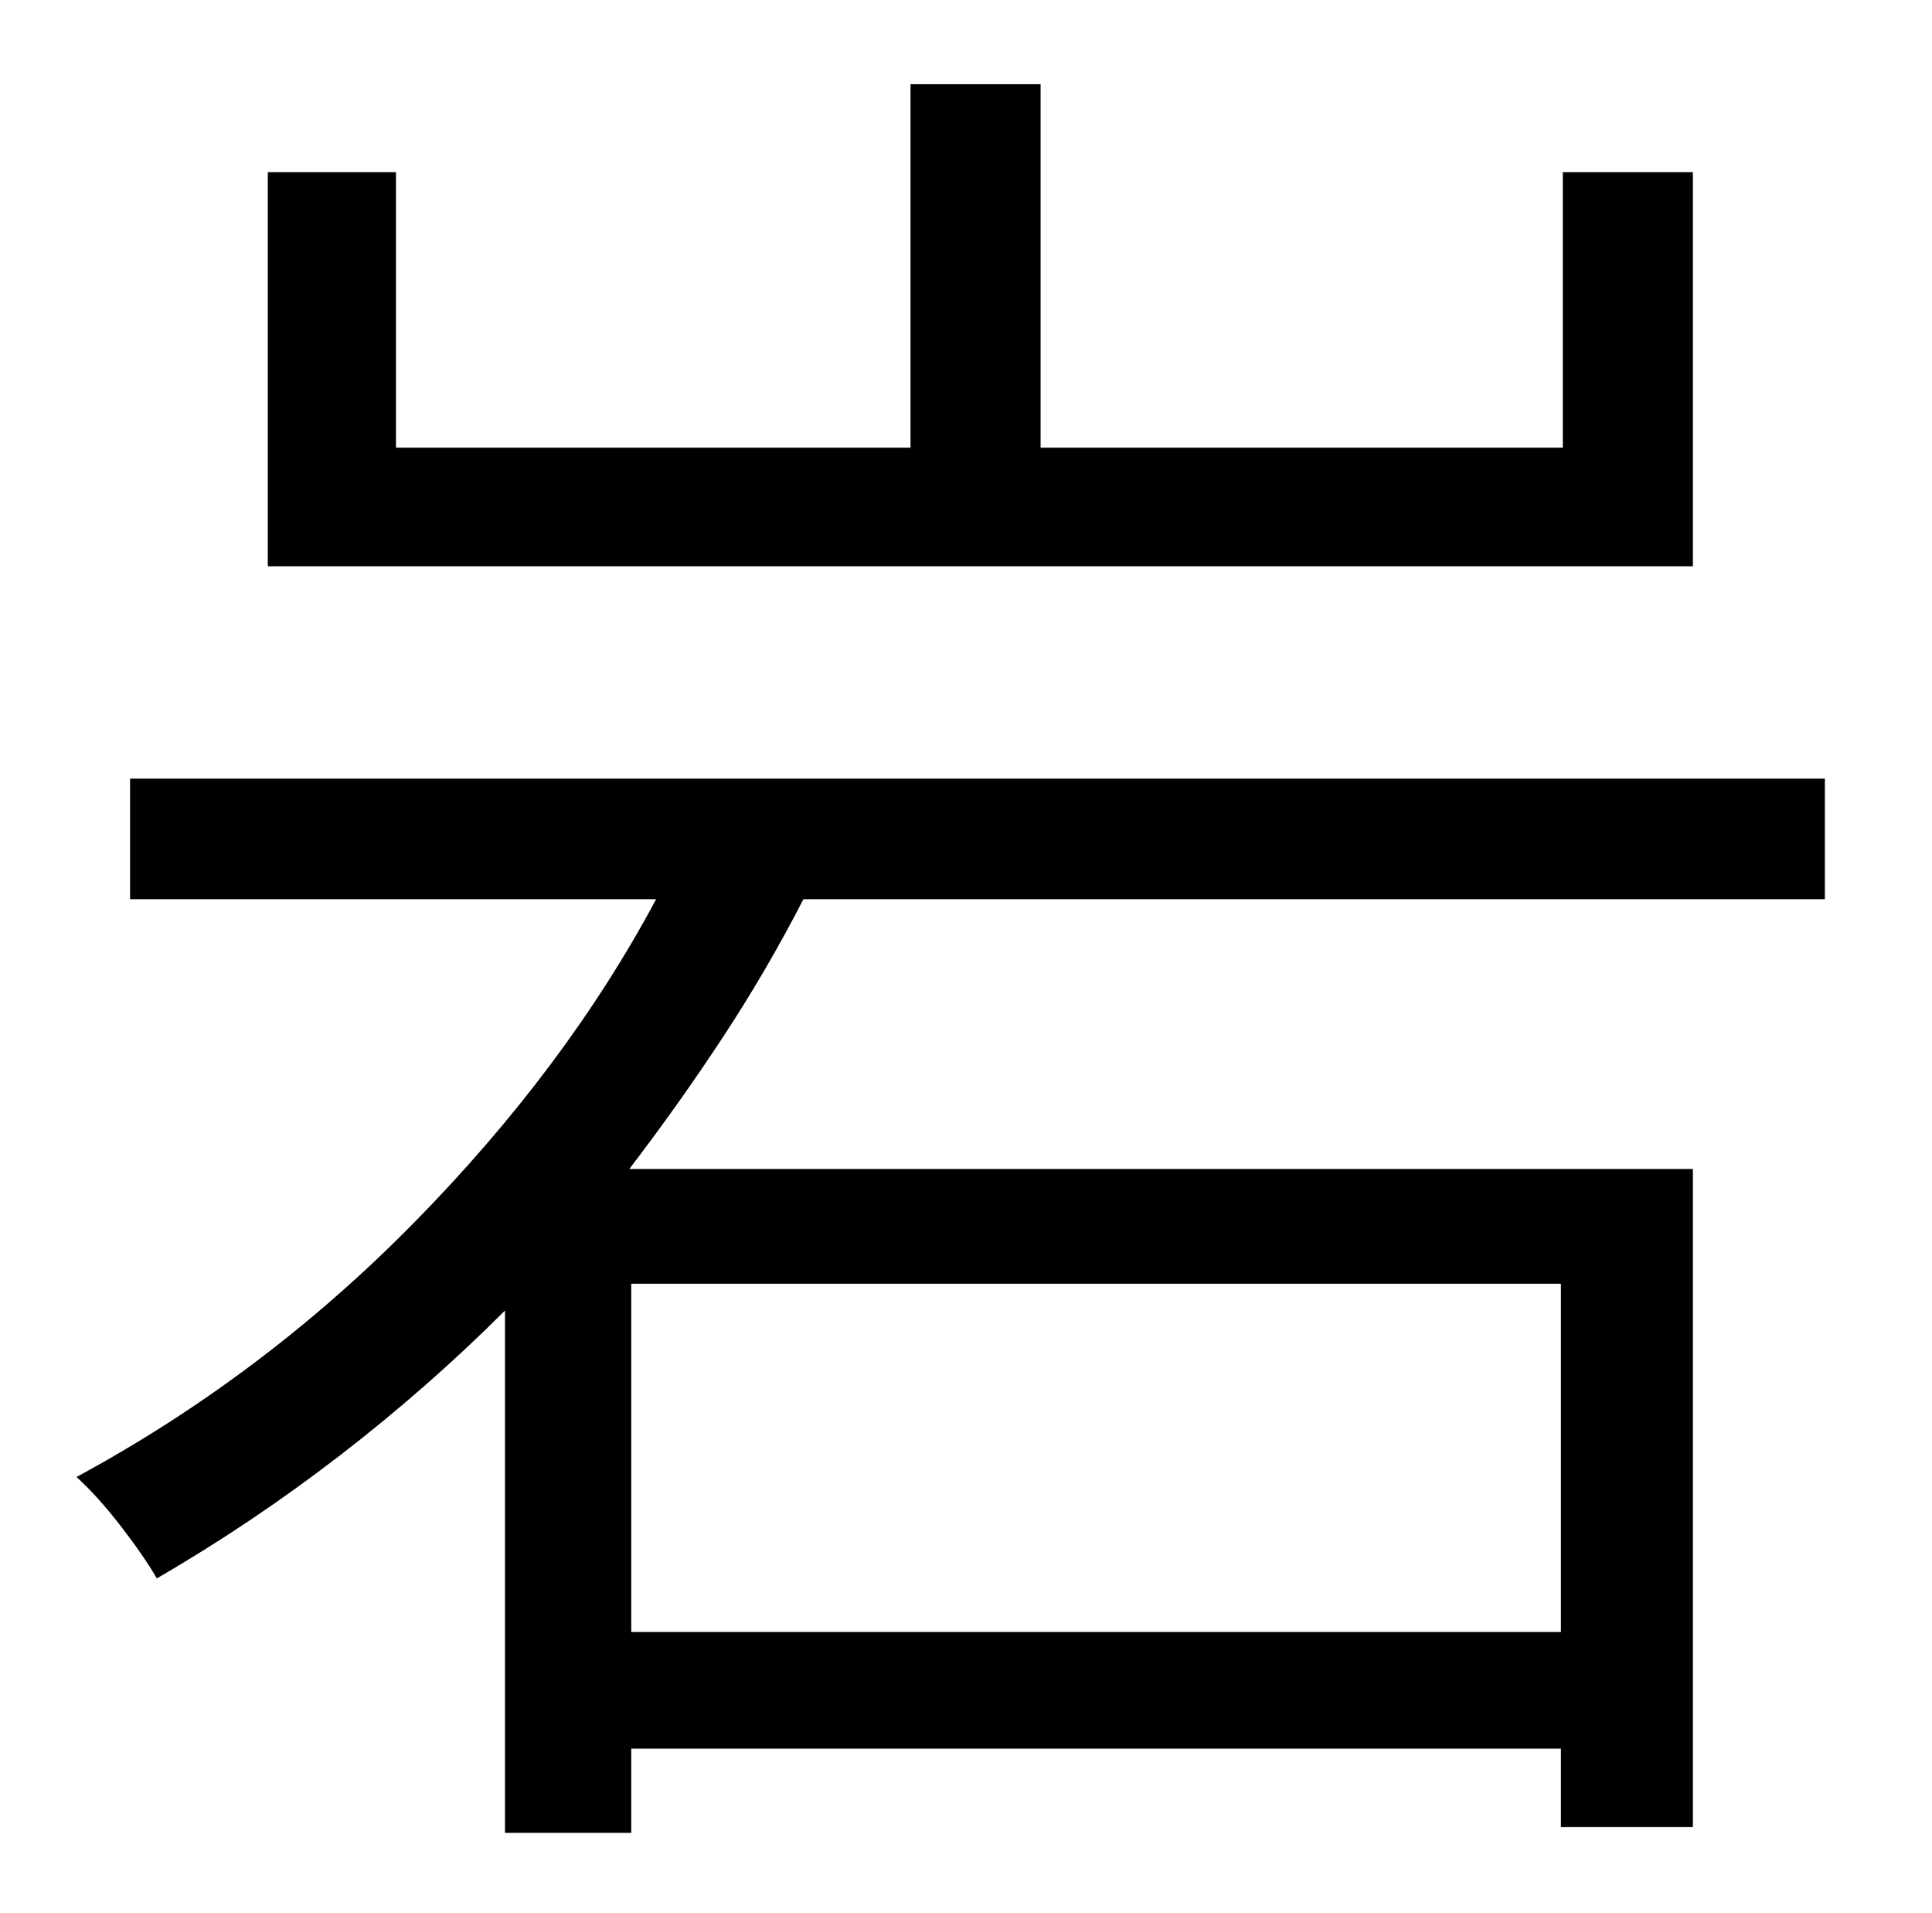 <?xml version="1.0" standalone="no"?>
<!DOCTYPE svg PUBLIC "-//W3C//DTD SVG 1.1//EN" "http://www.w3.org/Graphics/SVG/1.1/DTD/svg11.dtd" >
<svg xmlns="http://www.w3.org/2000/svg" xmlns:xlink="http://www.w3.org/1999/xlink" version="1.1" viewBox="-10 0 1010 1000">
   <path fill="currentColor"
d="M875 90v206h-745v-206h67v144h269v-190h68v190h273v-144h68zM806 671h-486v182h486v-182zM944 470h-534q-19 37 -42 72t-49 69h556v344h-69v-41h-486v44h-66v-273q-40 40 -86 75.5t-96 64.5q-7 -12 -19 -27.5t-23 -25.5q98 -53 177 -133.5t126 -168.5h-275v-63h886v63z
" />
</svg>
